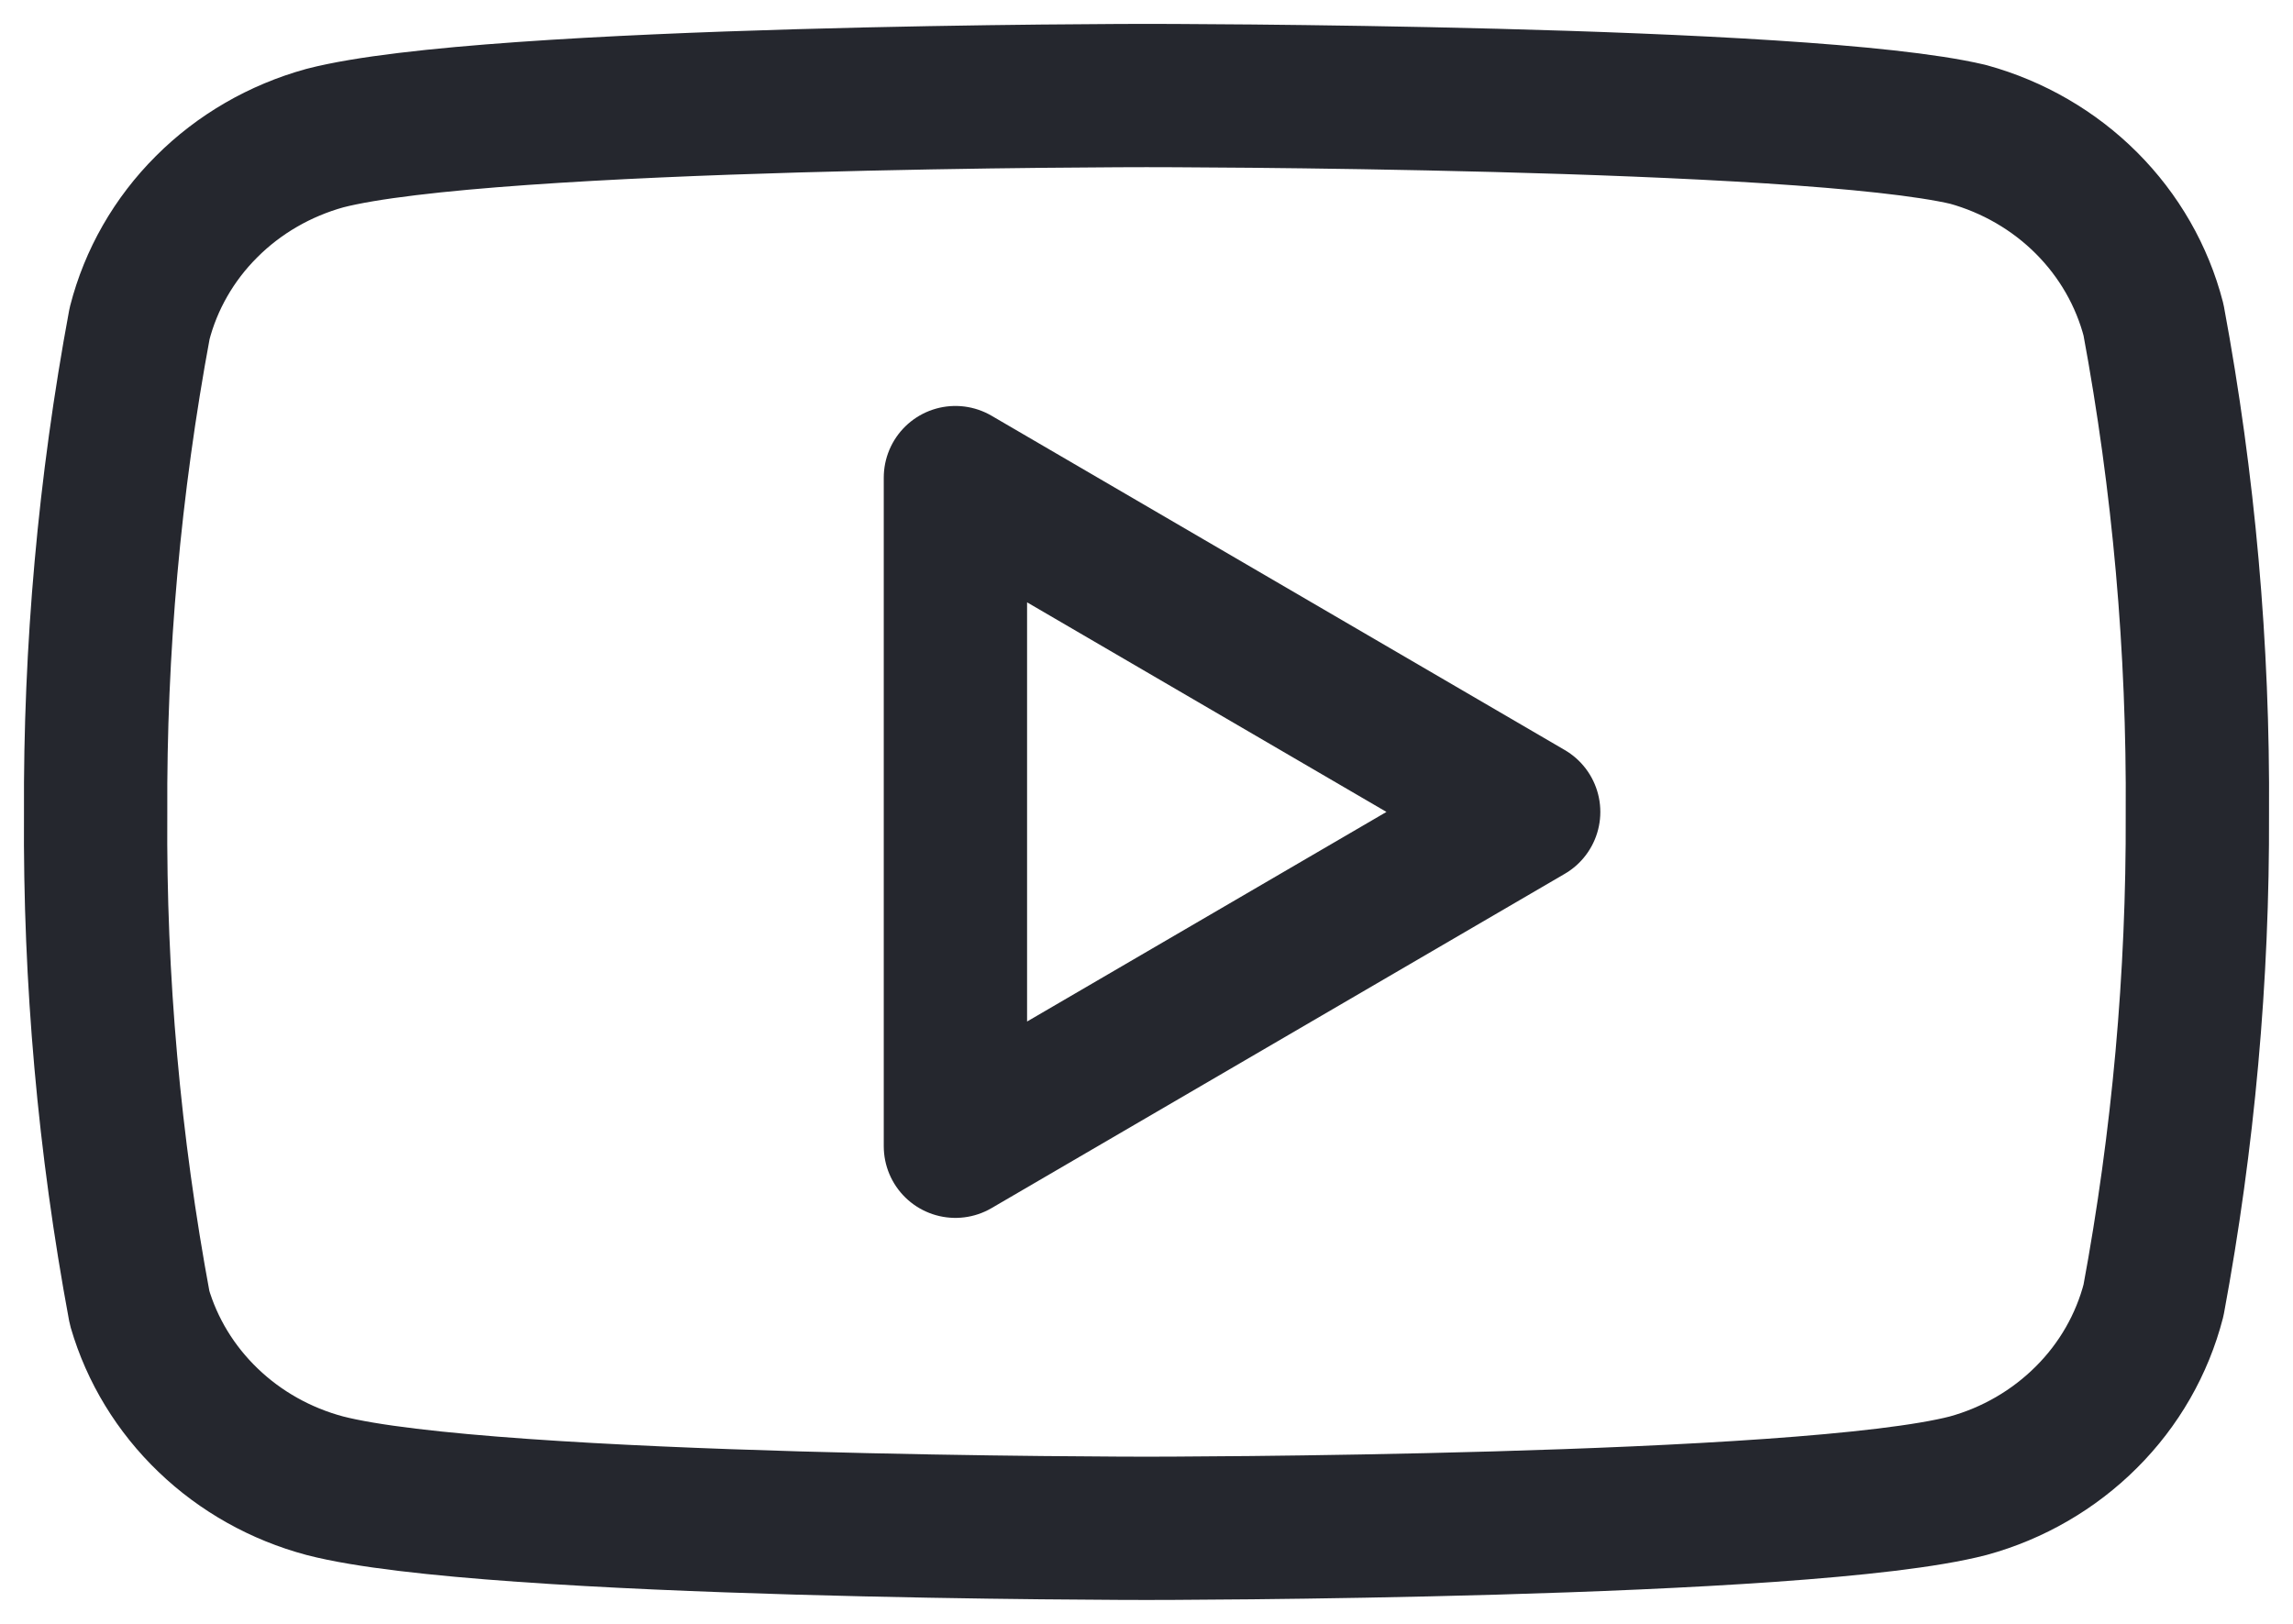 <svg width="24" height="17" viewBox="0 0 24 17" fill="none" xmlns="http://www.w3.org/2000/svg">
<path d="M22.54 3.348C22.421 2.888 22.179 2.466 21.838 2.125C21.497 1.784 21.07 1.537 20.6 1.407C18.88 1 12 1 12 1C12 1 5.12 1 3.4 1.446C2.93 1.576 2.502 1.823 2.162 2.164C1.821 2.504 1.579 2.926 1.461 3.387C1.146 5.08 0.992 6.798 1.001 8.519C0.989 10.253 1.143 11.984 1.461 13.691C1.591 14.137 1.839 14.543 2.179 14.869C2.518 15.195 2.939 15.431 3.4 15.554C5.12 16 12 16 12 16C12 16 18.88 16 20.6 15.554C21.07 15.425 21.497 15.177 21.838 14.836C22.179 14.496 22.421 14.074 22.54 13.613C22.852 11.932 23.006 10.227 22.999 8.519C23.011 6.786 22.857 5.054 22.54 3.348V3.348Z" stroke="#25272E" stroke-width="1.5" stroke-linecap="round" stroke-linejoin="round"/>
<path d="M10 12L16 8.5L10 5V12Z" stroke="#25272E" stroke-width="1.5" stroke-linecap="round" stroke-linejoin="round"/>
</svg>
